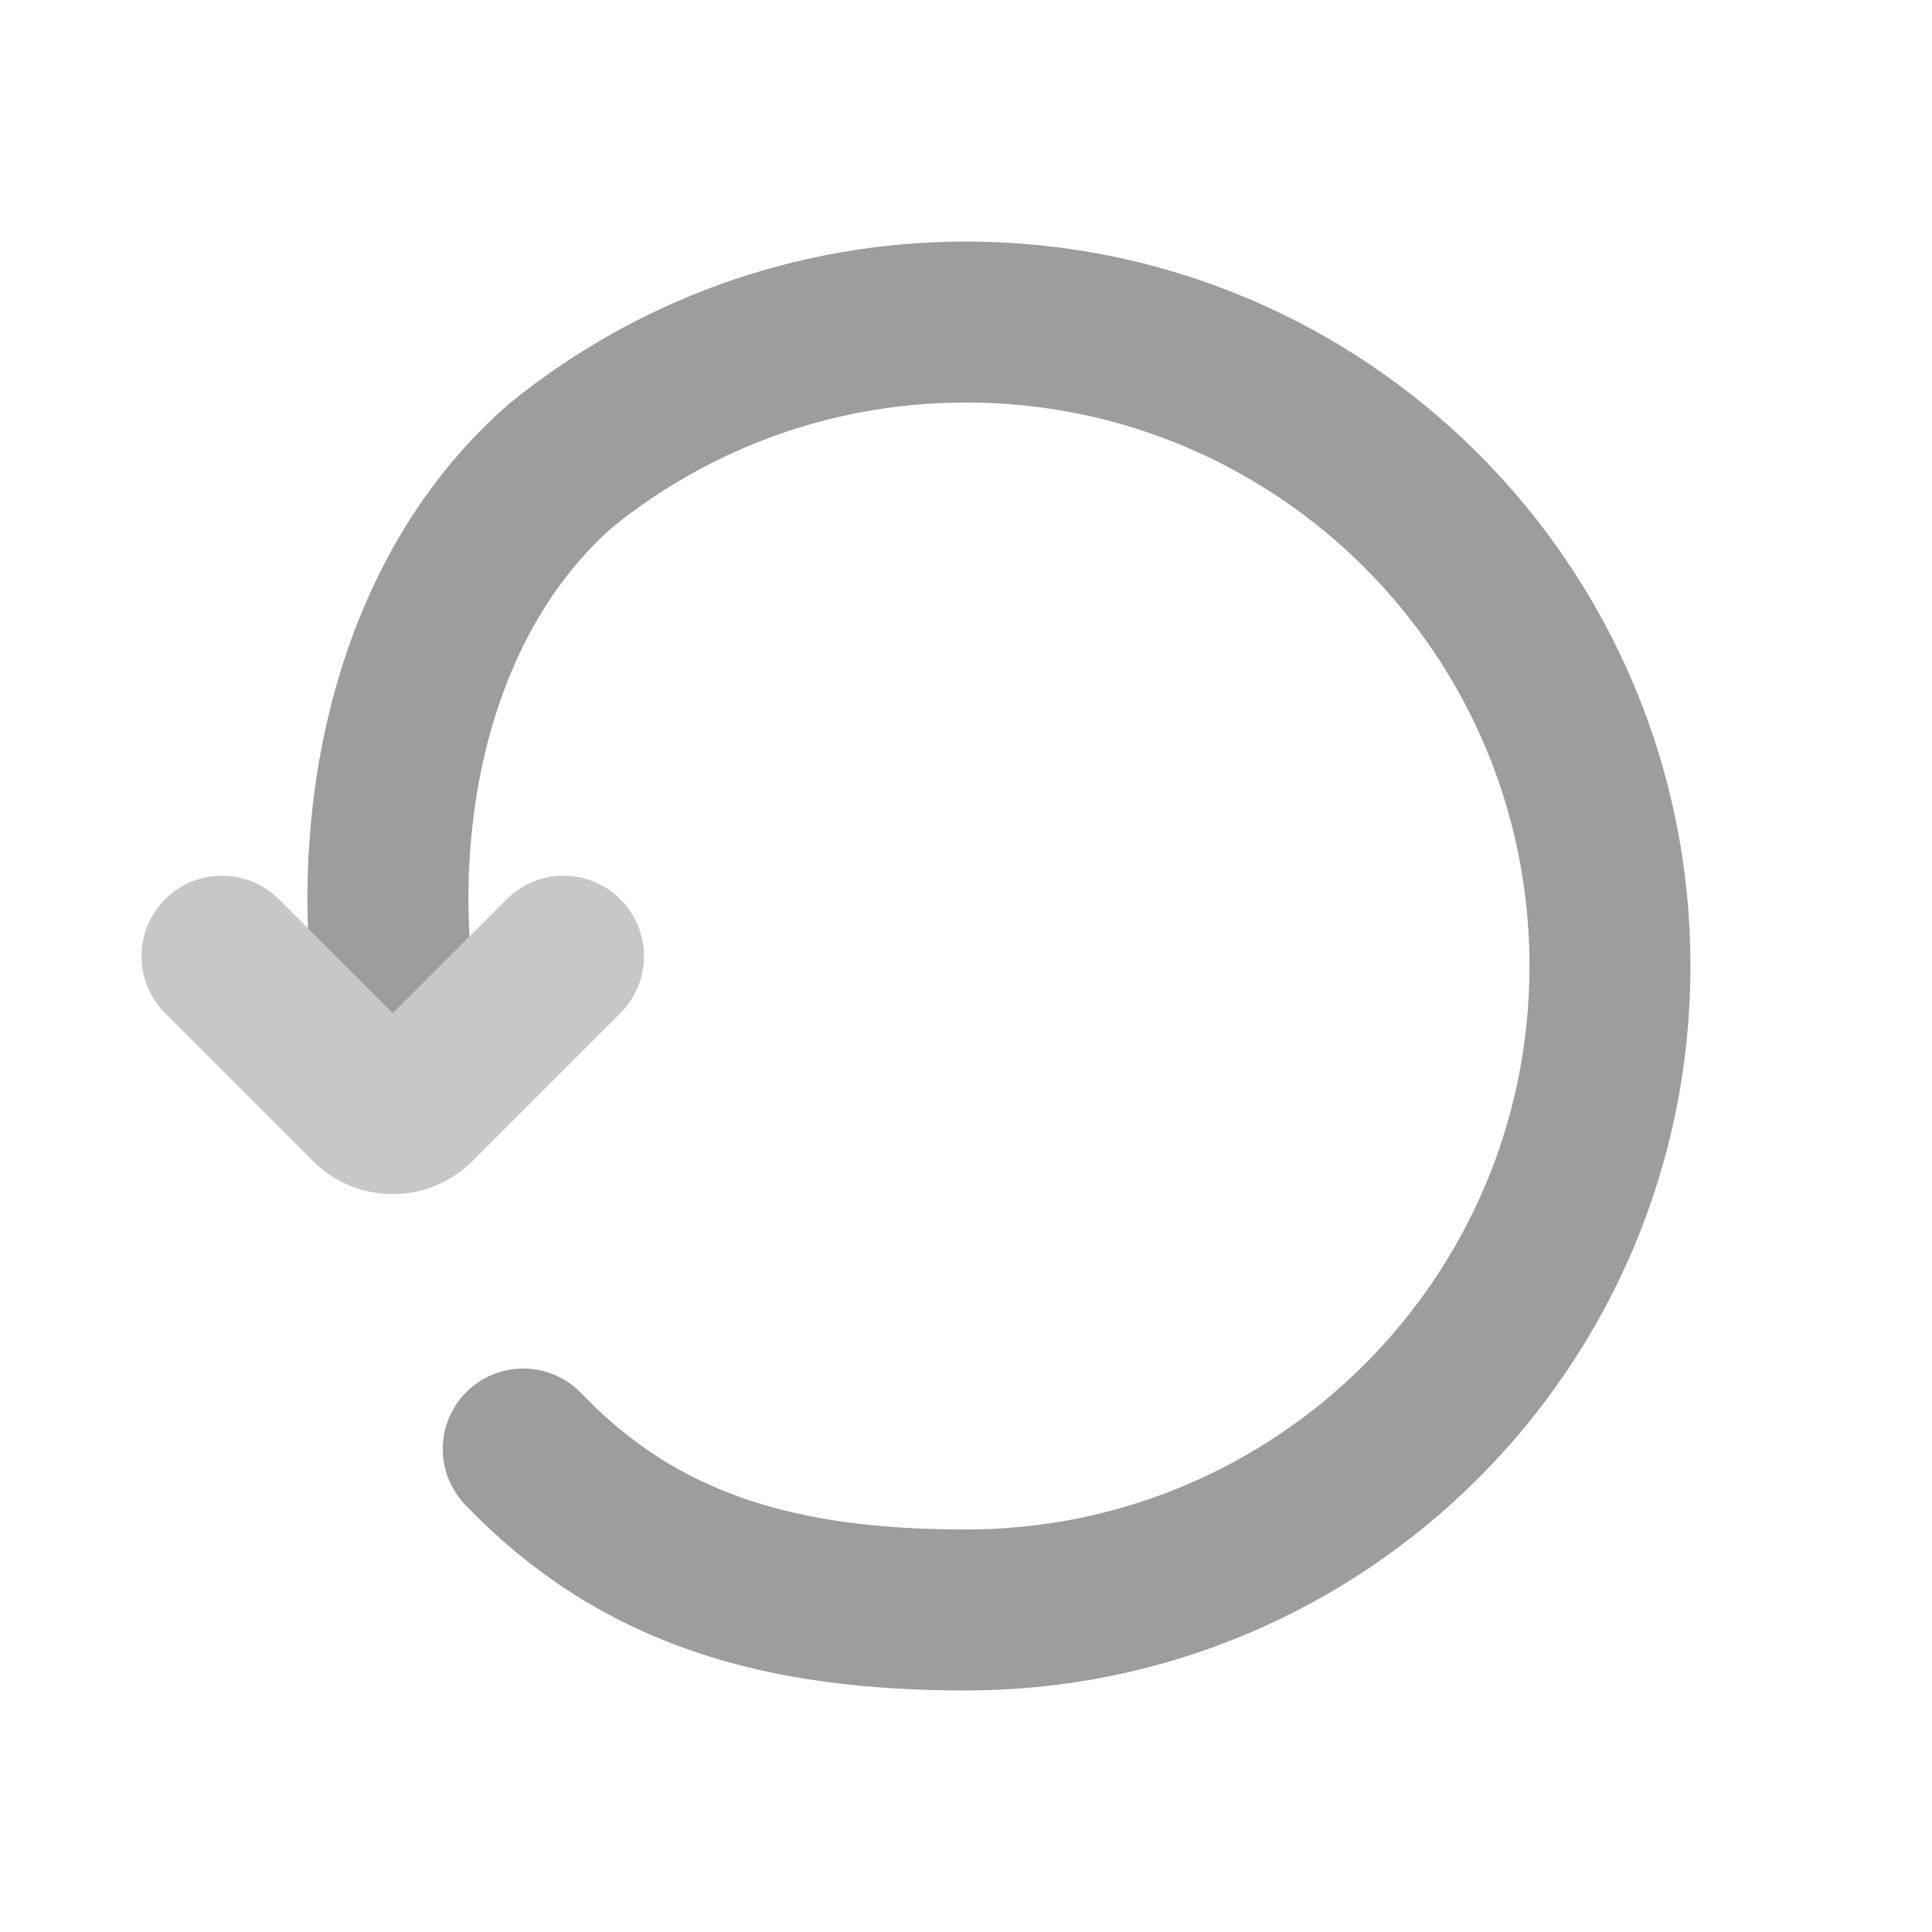<svg width="28" height="28" viewBox="0 0 28 28" fill="none" xmlns="http://www.w3.org/2000/svg">
<path d="M5.833 15.167C5.25 12.25 5.833 8.75 8.133 6.741C9.736 5.444 11.777 4.667 14 4.667C19.155 4.667 23.333 8.845 23.333 14C23.333 19.155 19.155 23.333 14 23.333C11.35 23.333 9.282 22.773 7.583 21" stroke="url(#paint0_angular_1799_34039)" stroke-width="2.333" stroke-linecap="round"/>
<path d="M8.167 13.858L6.022 16.003C5.839 16.186 5.544 16.186 5.362 16.003L3.217 13.858" stroke="#C7C7C7" stroke-width="2.333" stroke-linecap="round"/>
<defs>
<radialGradient id="paint0_angular_1799_34039" cx="0" cy="0" r="1" gradientUnits="userSpaceOnUse" gradientTransform="translate(14 14) rotate(132.709) scale(8.846 8.977)">
<stop offset="0.027" stop-color="#616161"/>
<stop offset="0.068" stop-color="#C7C7C7"/>
<stop offset="0.373" stop-color="#9D9D9D"/>
</radialGradient>
</defs>
</svg>
